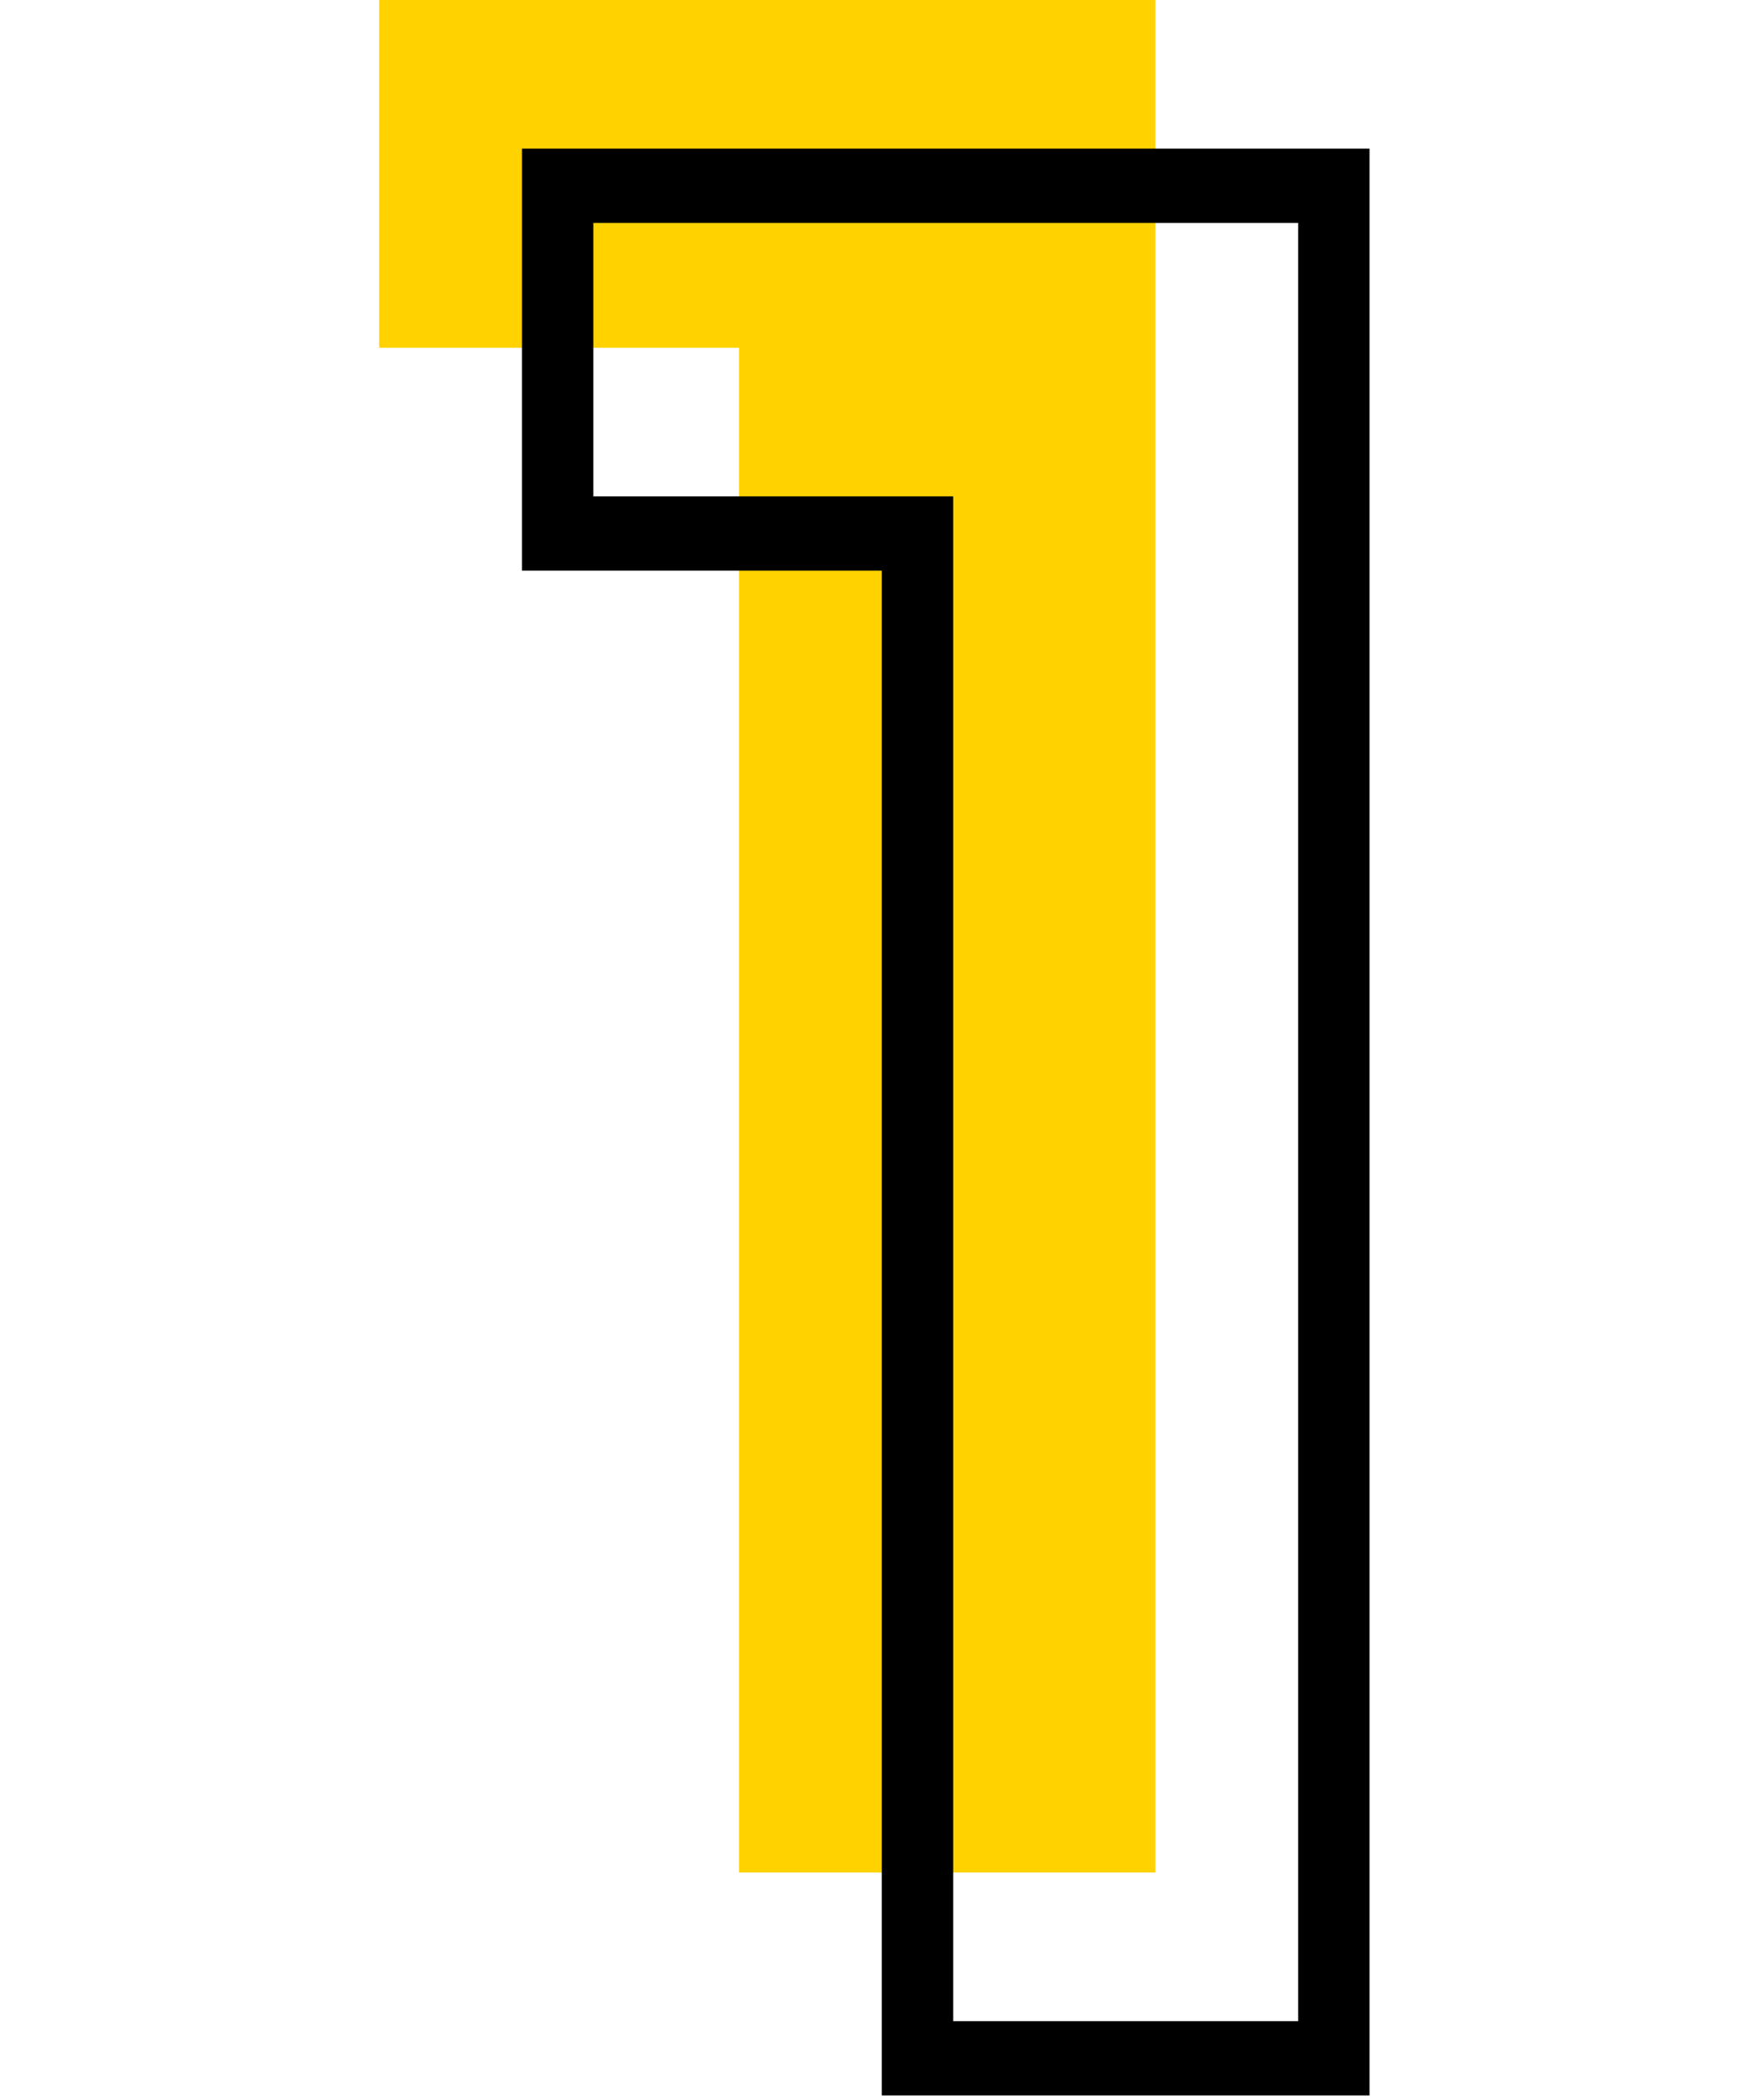 <svg width="60" height="72" viewBox="0 0 60 72" fill="none" xmlns="http://www.w3.org/2000/svg">
<path d="M39.612 0V64.201H25.337V11.923H13V0H39.612Z" fill="#FFD200"/>
<path d="M45.731 6.369H46.955V5.095H45.731V6.369ZM45.731 70.571V71.844H46.955V70.571H45.731ZM31.456 70.571H30.232V71.844H31.456V70.571ZM31.456 18.292H32.68V17.018H31.456V18.292ZM19.119 18.292H17.895V19.566H19.119V18.292ZM19.119 6.369V5.095H17.895V6.369H19.119ZM44.508 6.369V70.571H46.955V6.369H44.508ZM45.731 69.297H31.456V71.844H45.731V69.297ZM32.68 70.571V18.292H30.232V70.571H32.68ZM31.456 17.018H19.119V19.566H31.456V17.018ZM20.343 18.292V6.369H17.895V18.292H20.343ZM19.119 7.643H45.731V5.095H19.119V7.643Z" fill="black"/>
</svg>